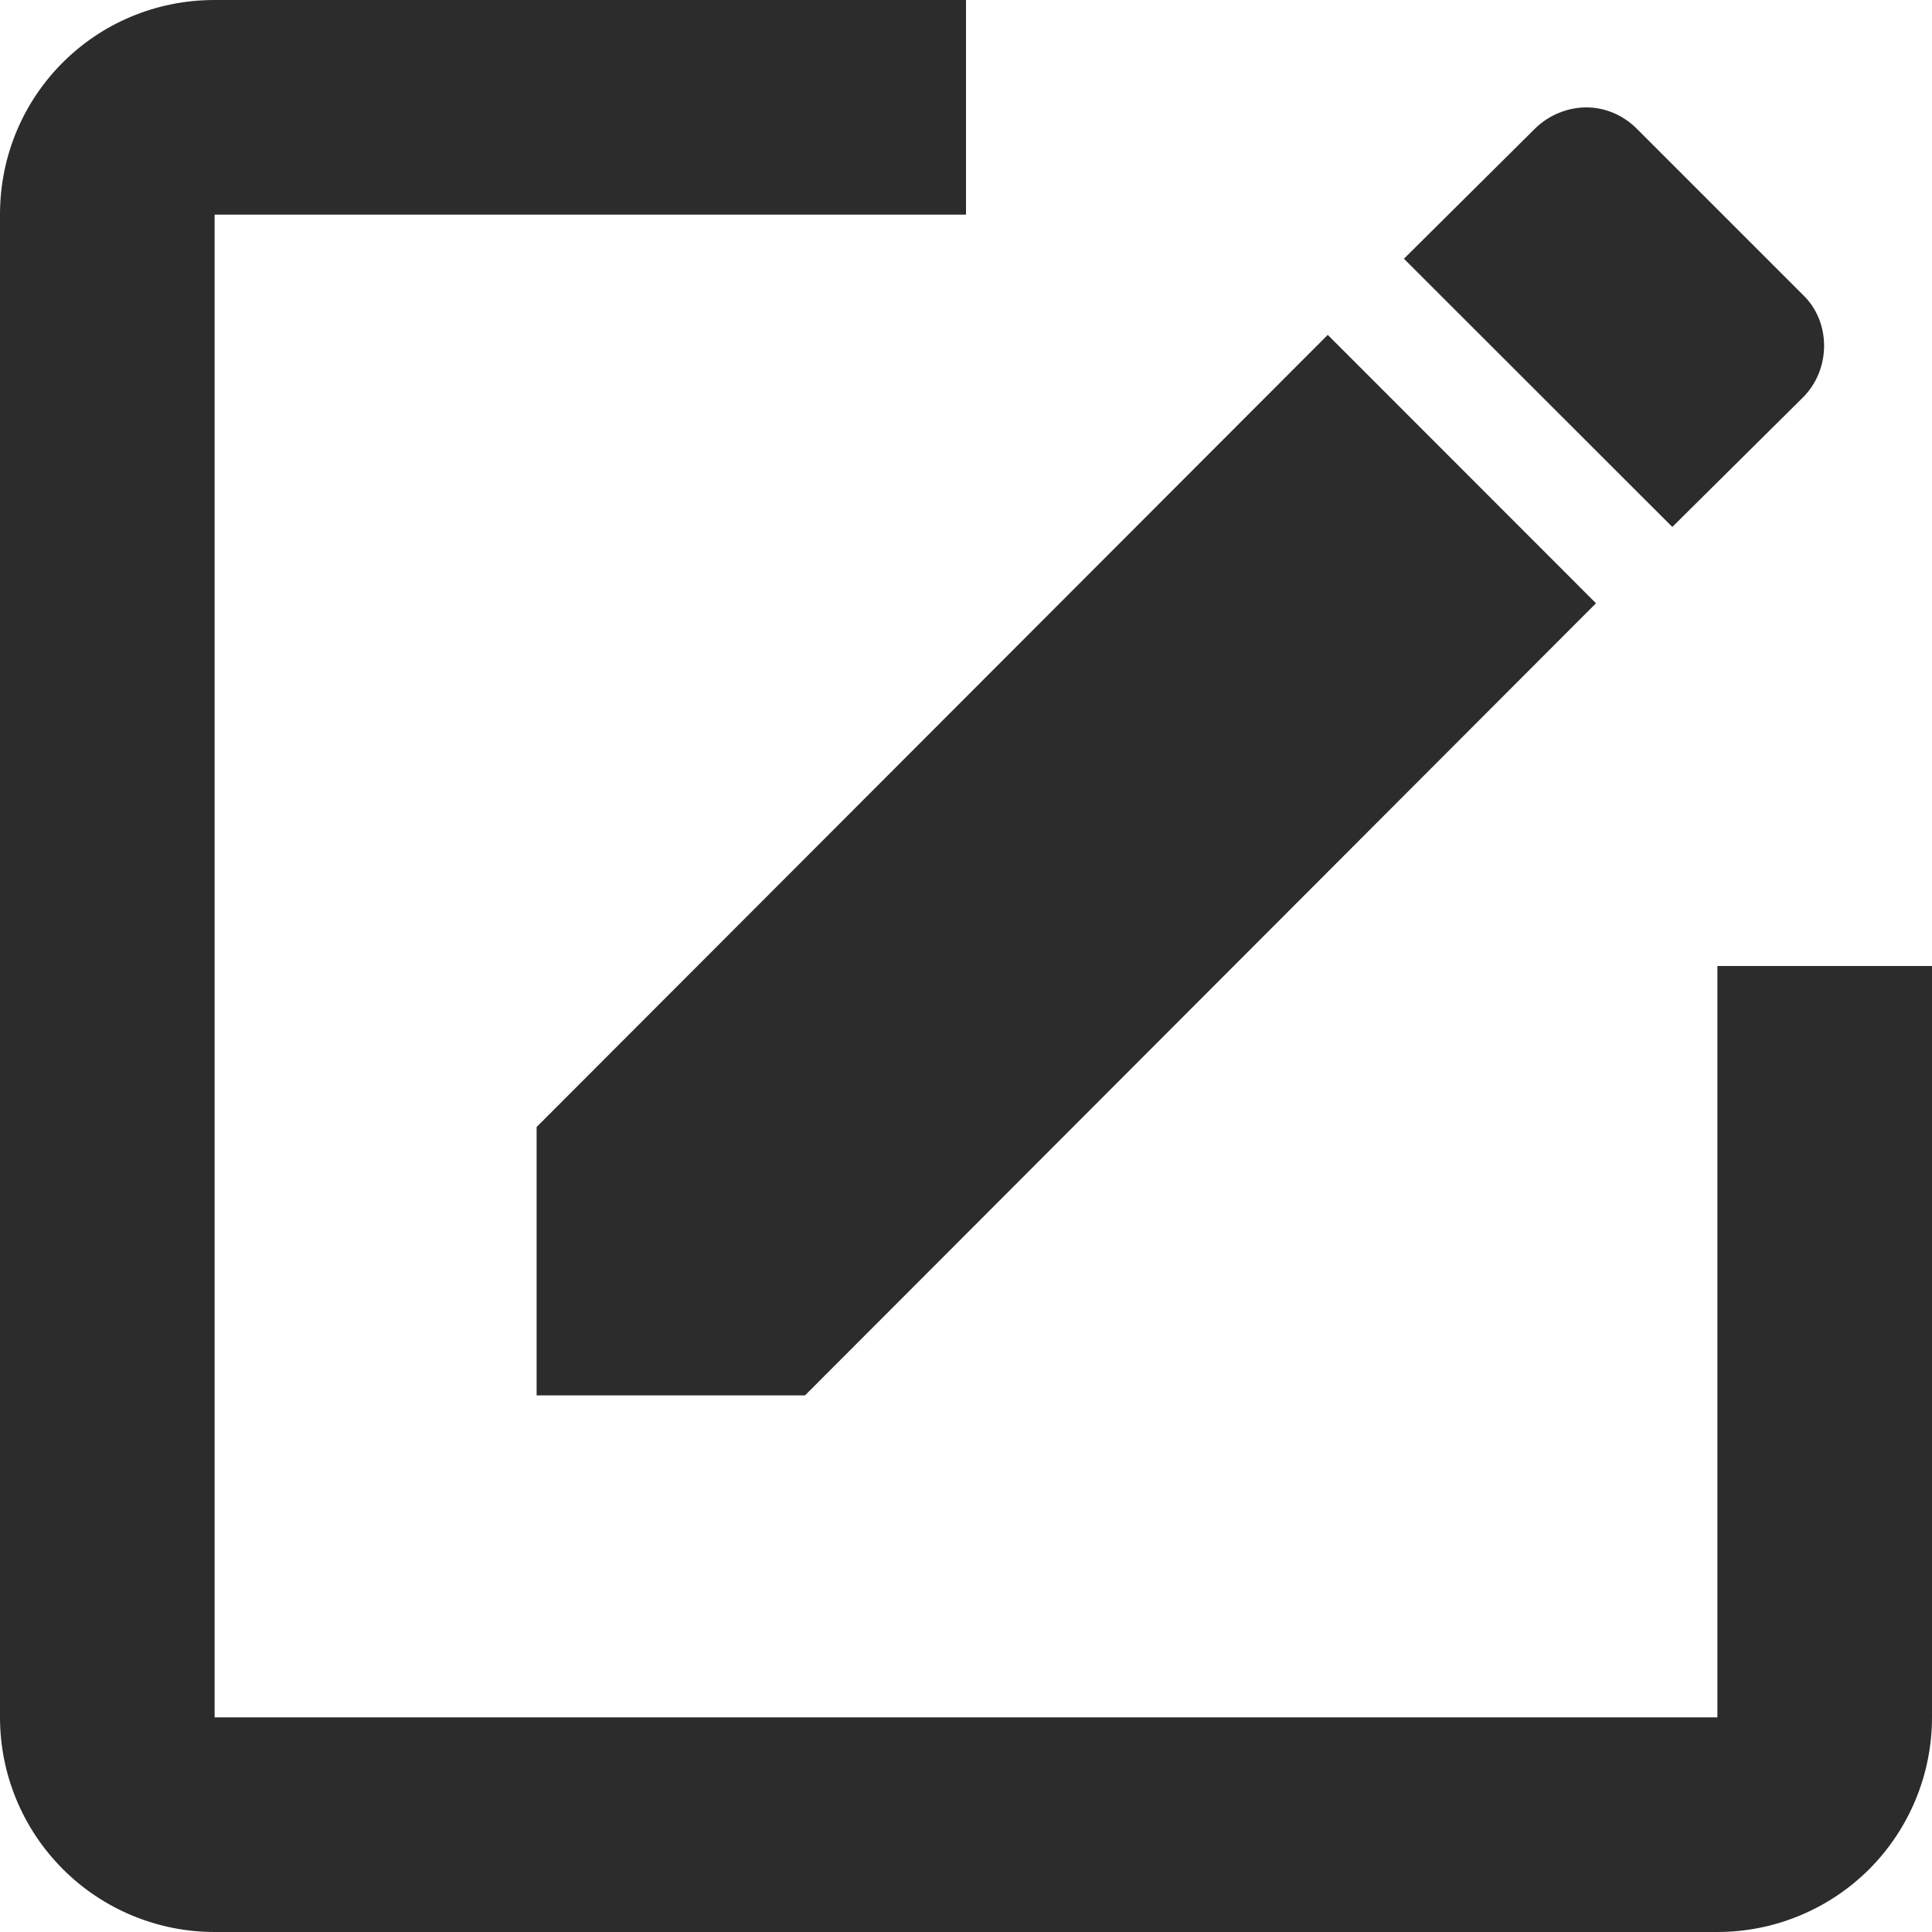 <svg width="12" height="12" viewBox="0 0 12 12" fill="none" xmlns="http://www.w3.org/2000/svg">
<path d="M1.333 0C0.593 0 0 0.593 0 1.333V10.667C0 11.02 0.14 11.359 0.391 11.61C0.641 11.86 0.98 12 1.333 12H10.667C11.02 12 11.359 11.86 11.61 11.61C11.86 11.359 12 11.02 12 10.667V6H10.667V10.667H1.333V1.333H6V0H1.333ZM9.853 0.667C9.74 0.667 9.62 0.713 9.533 0.8L8.72 1.607L10.387 3.273L11.2 2.467C11.373 2.293 11.373 2 11.2 1.833L10.167 0.8C10.08 0.713 9.967 0.667 9.853 0.667ZM8.247 2.08L3.333 7V8.667H5L9.913 3.747L8.247 2.08Z" fill="#2D2C2C"/>
</svg>

